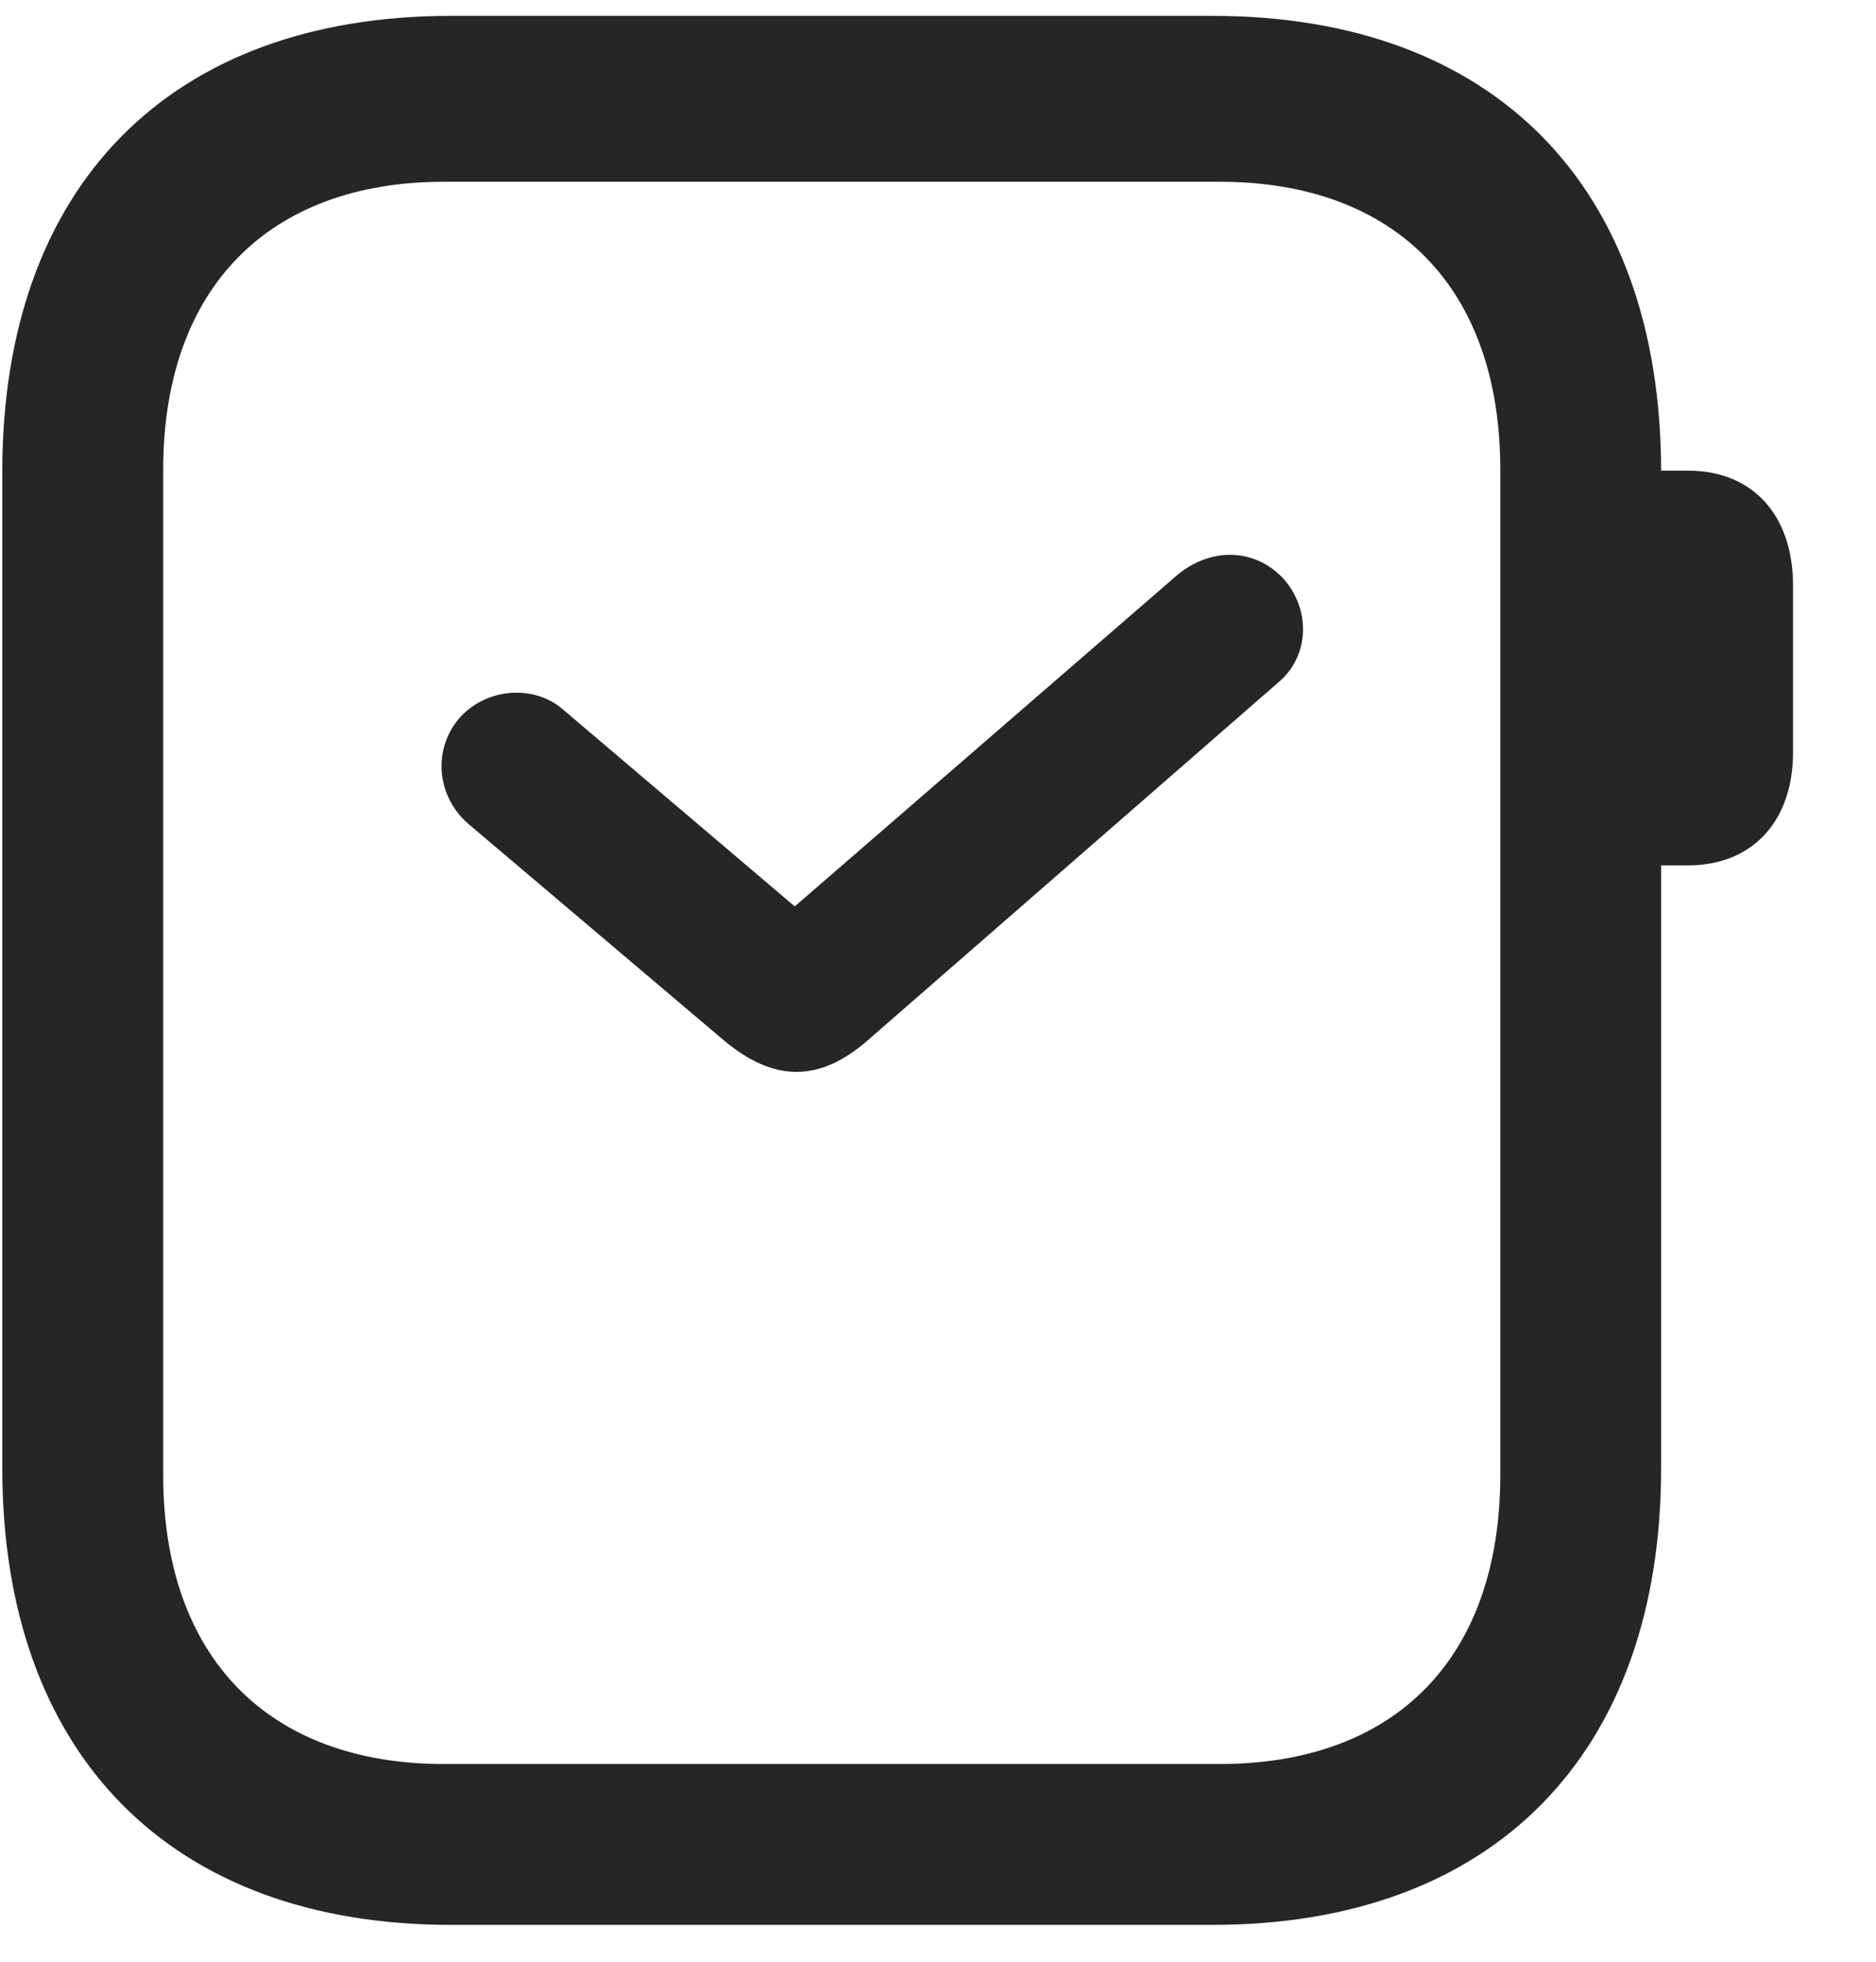 <svg width="22" height="23" viewBox="0 0 22 23" fill="none" xmlns="http://www.w3.org/2000/svg">
<g clip-path="url(#clip0_2207_14139)">
<path d="M5.289 22.568H14.219C17.512 22.568 19.48 20.564 19.48 17.213V5.529C19.48 2.178 17.512 0.186 14.219 0.186H5.289C1.996 0.186 0.027 2.178 0.027 5.529V17.213C0.027 20.564 1.996 22.568 5.289 22.568ZM5.207 20.682C3.145 20.682 1.914 19.428 1.914 17.295V5.506C1.914 3.385 3.145 2.131 5.207 2.131H14.301C16.375 2.131 17.594 3.385 17.594 5.506V17.295C17.594 19.428 16.375 20.682 14.301 20.682H5.207ZM19.27 10.146H19.797C20.547 10.146 21.027 9.631 21.027 8.822V6.865C21.027 6.033 20.547 5.518 19.797 5.518H19.27V10.146Z" fill="black" fill-opacity="0.85"/>
<path d="M8.488 12.197C9.074 12.69 9.613 12.69 10.176 12.197L15.016 7.979C15.367 7.662 15.367 7.111 15.027 6.76C14.688 6.42 14.172 6.42 13.785 6.76L9.32 10.627L6.602 8.318C6.25 8.014 5.688 8.072 5.383 8.424C5.066 8.799 5.125 9.35 5.5 9.666L8.488 12.197Z" fill="black" fill-opacity="0.85"/>
</g>
<defs>
<clipPath id="clip0_2207_14139">
<rect width="21" height="22.418" fill="white" transform="translate(0.027 0.15)"/>
</clipPath>
</defs>
</svg>
